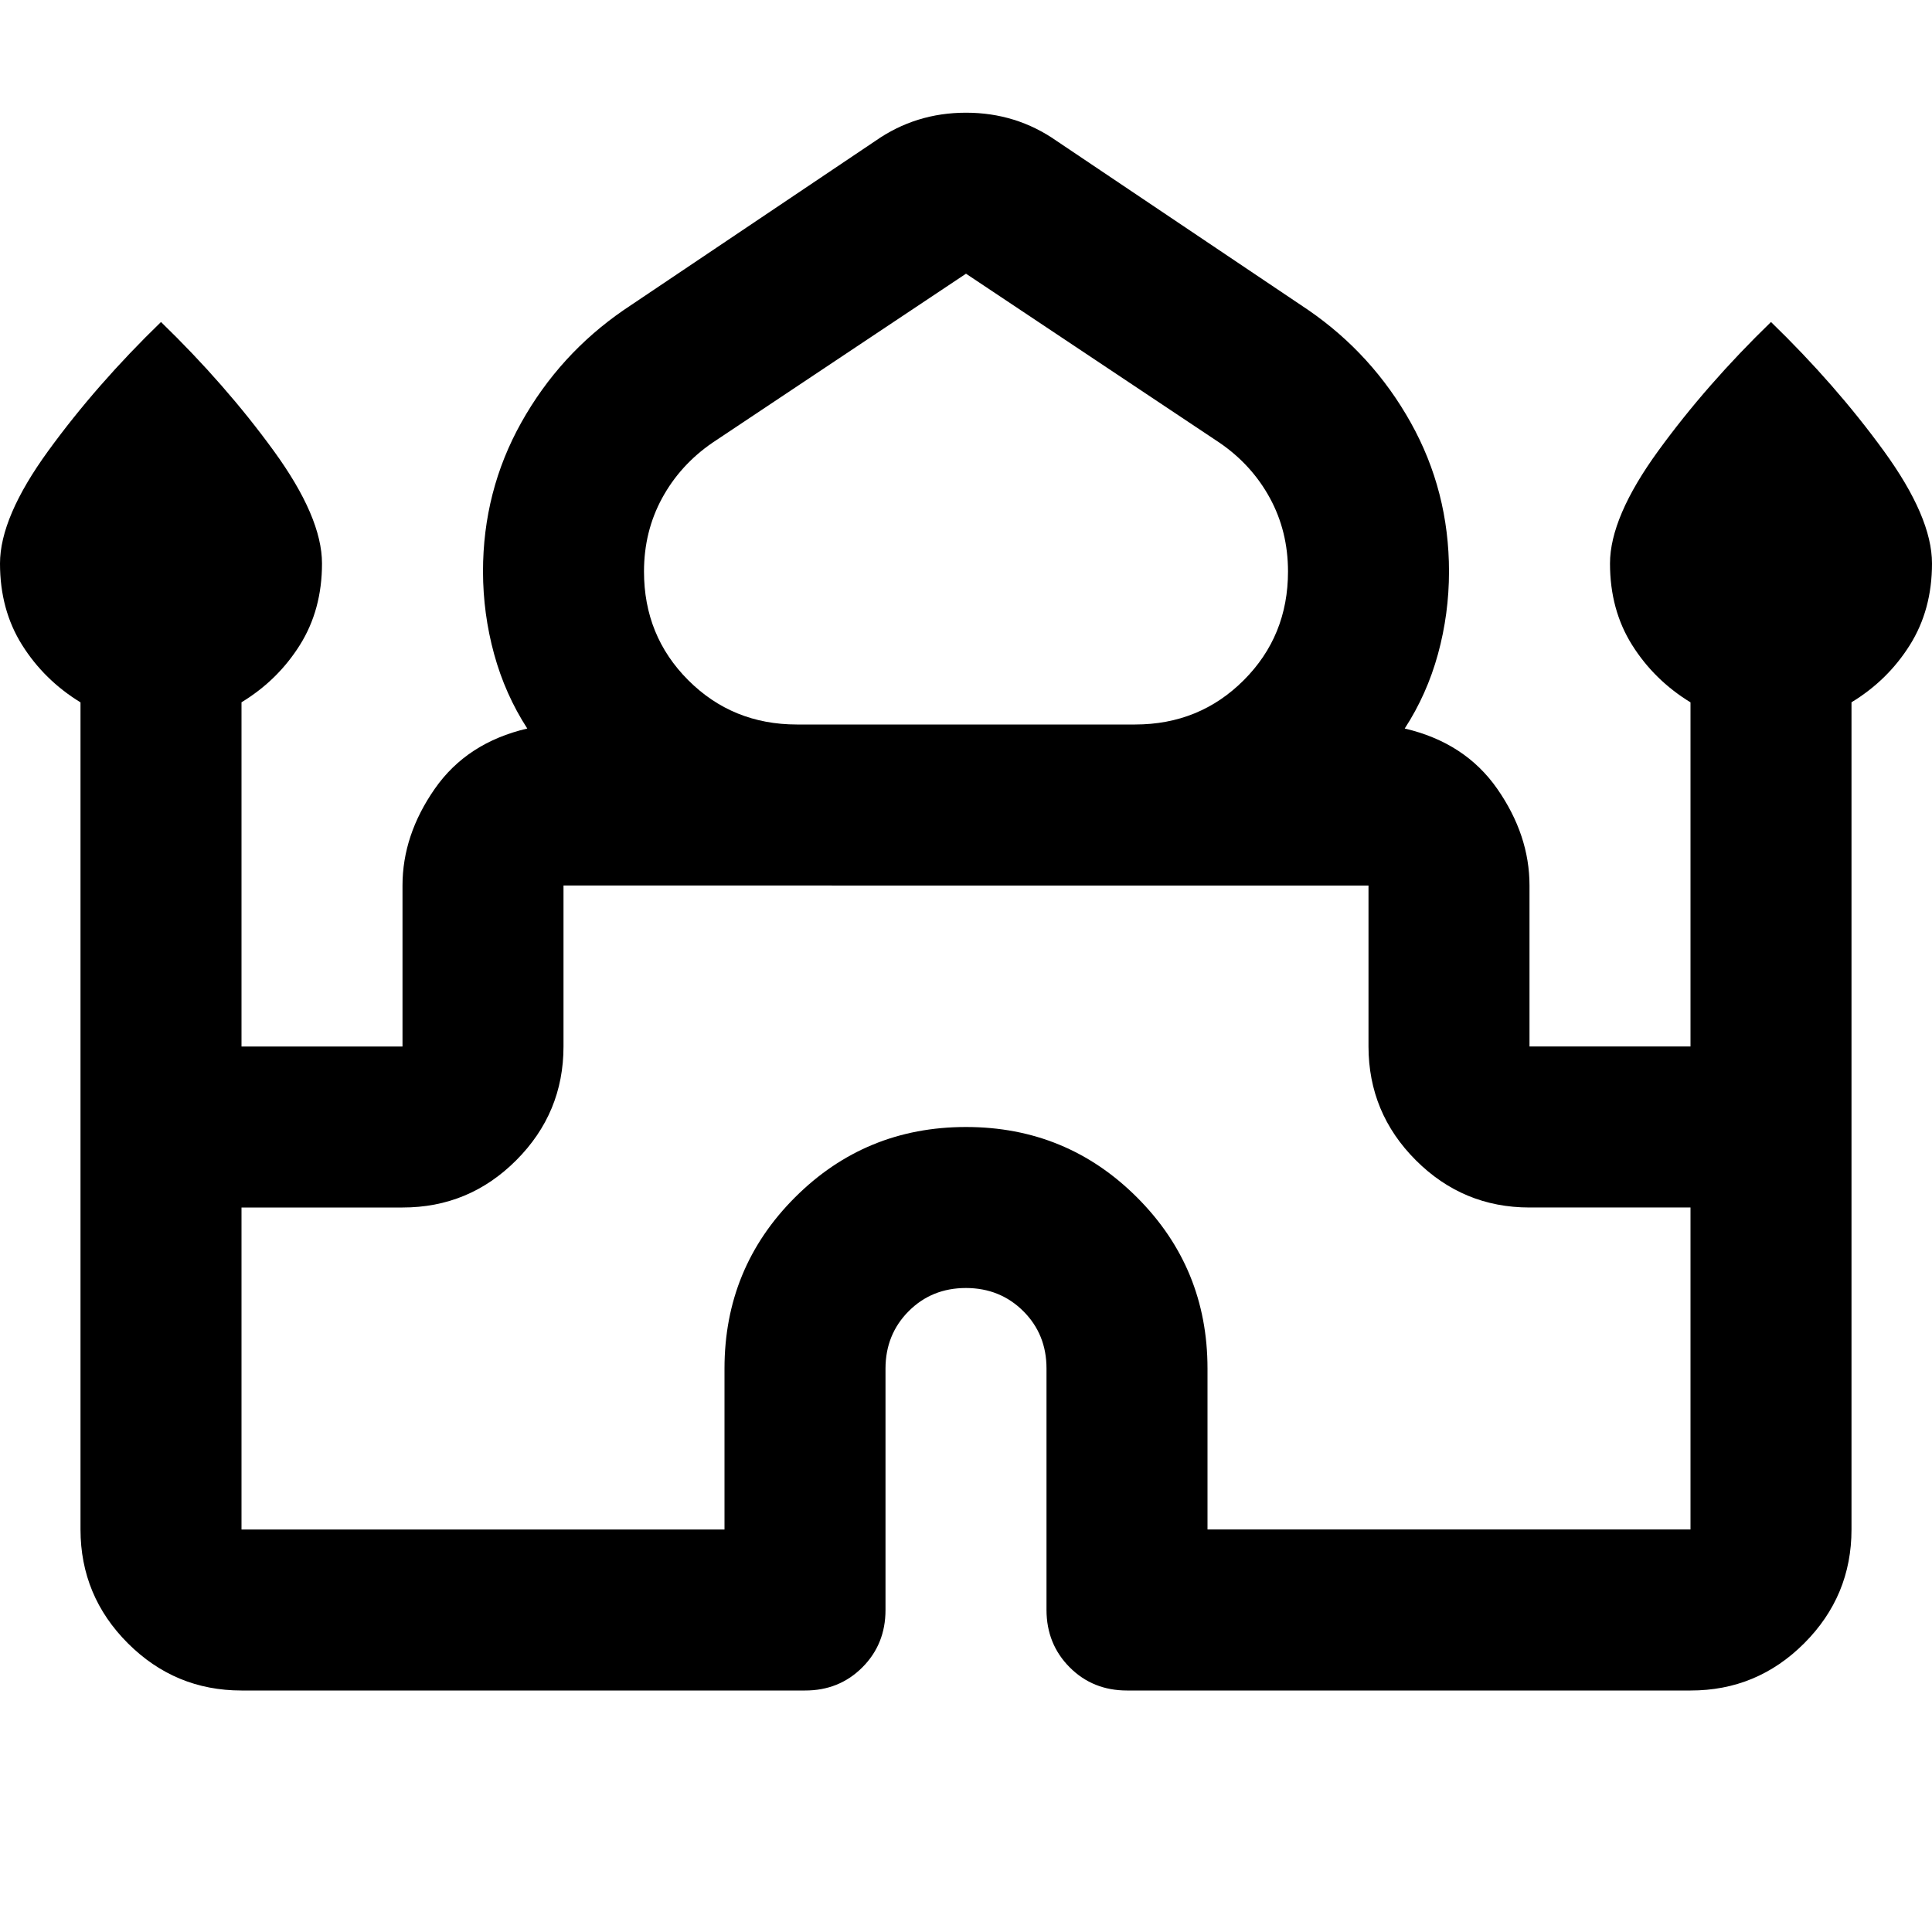 <svg xmlns="http://www.w3.org/2000/svg" width="1em" height="1em" viewBox="0 0 24 24"><path fill="currentColor" d="M1 19V8.725Q.55 8.45.275 8.013T0 7q0-.575.6-1.4T2 4q.8.775 1.4 1.6T4 7q0 .575-.275 1.013T3 8.724V13h2v-2q0-.625.4-1.2t1.15-.75q-.275-.425-.412-.925T6 7.1q0-1 .475-1.85t1.275-1.4l3.125-2.1q.5-.35 1.125-.35t1.125.35l3.125 2.1q.8.55 1.275 1.4T18 7.1q0 .525-.137 1.025t-.413.925q.75.175 1.15.75T19 11v2h2V8.725q-.45-.275-.725-.712T20 7q0-.575.6-1.4T22 4q.8.775 1.4 1.6T24 7q0 .575-.275 1.013T23 8.724V19q0 .825-.587 1.413T21 21h-7q-.425 0-.712-.288T13 20v-3q0-.425-.288-.712T12 16q-.425 0-.712.288T11 17v3q0 .425-.288.713T10 21H3q-.825 0-1.412-.587T1 19M9.9 9h4.2q.8 0 1.35-.55T16 7.1q0-.5-.225-.913T15.15 5.5L12 3.4L8.85 5.5q-.4.275-.625.688T8 7.1q0 .8.55 1.35T9.9 9M3 19h6v-2q0-1.25.875-2.125T12 14q1.25 0 2.125.875T15 17v2h6v-4h-2q-.825 0-1.412-.587T17 13v-2H7v2q0 .825-.587 1.413T5 15H3zm9-9.95"/></svg>